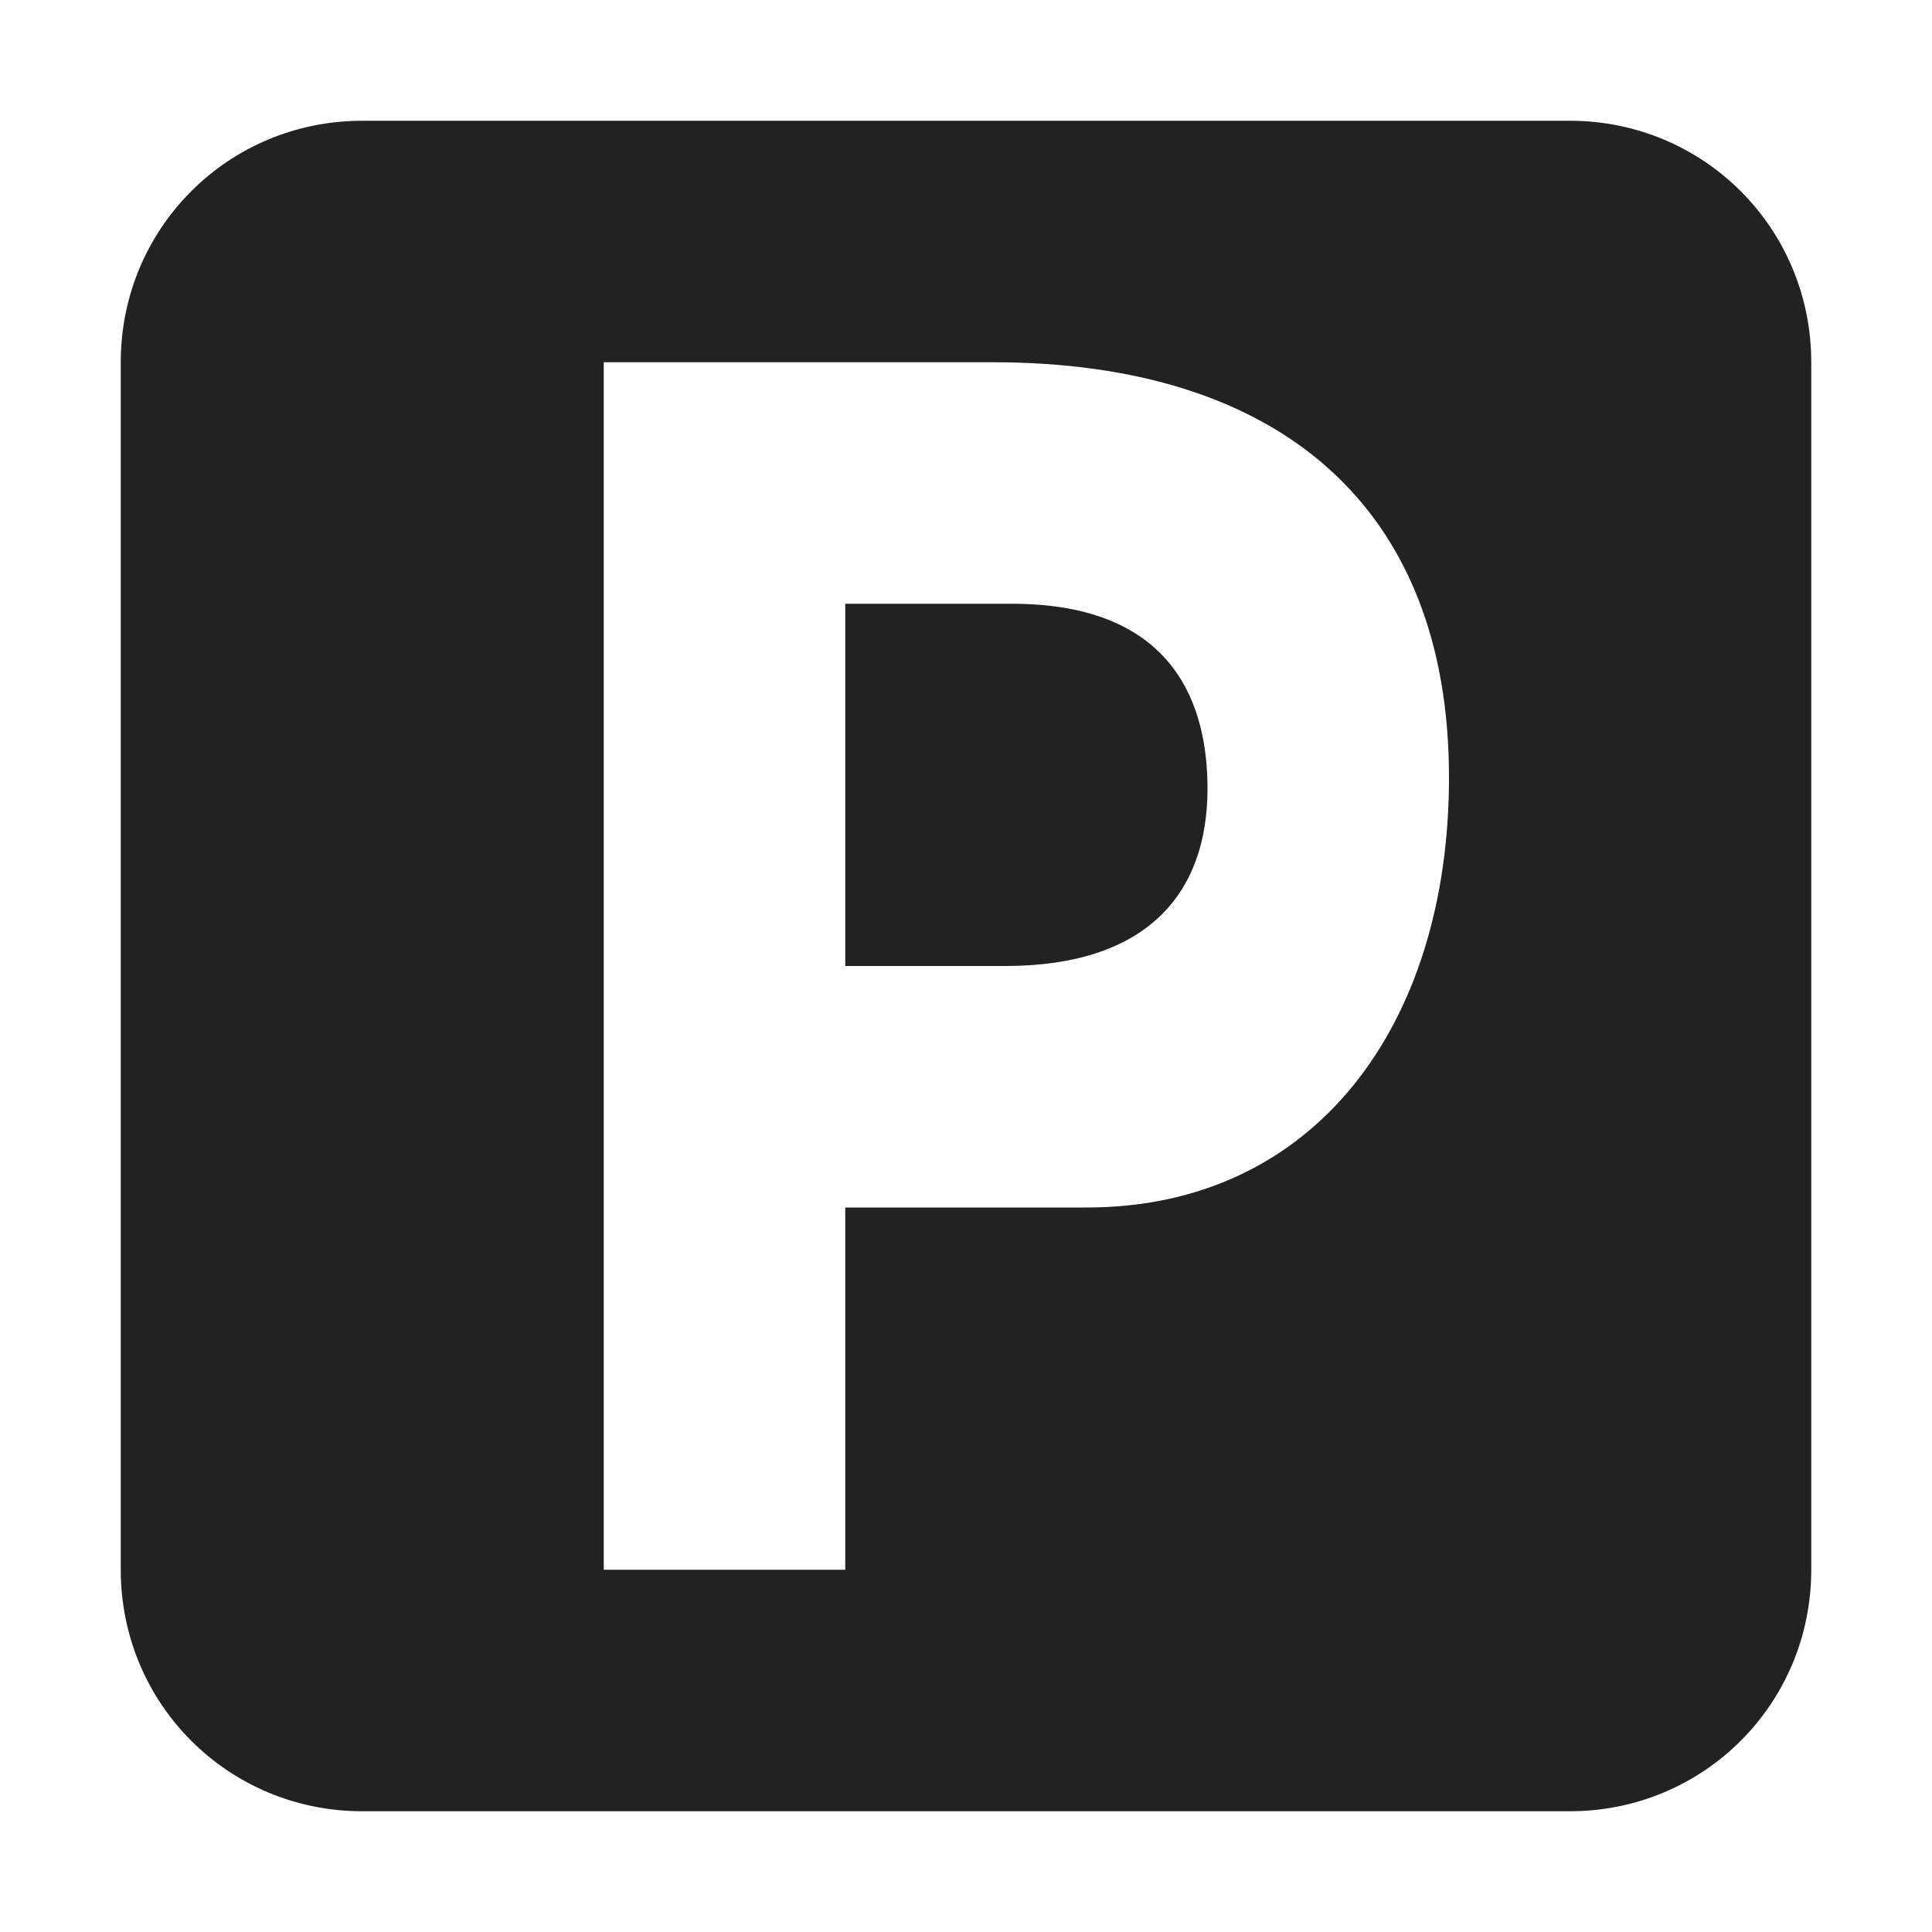 <svg xmlns="http://www.w3.org/2000/svg" width="16" height="16"><path fill="#222" d="M3 1c-1.11 0-2 .89-2 2v10c0 1.11.89 2 2 2h10c1.11 0 2-.89 2-2V3c0-1.11-.89-2-2-2zm2 2h3.223C10.598 3 12 4.2 12 6.438 12 8.495 10.883 10 9 10H7v3H5zm2 2v3h1.324C9.484 8 10 7.414 10 6.531 10 5.883 9.762 5 8.379 5zm0 0"/></svg>